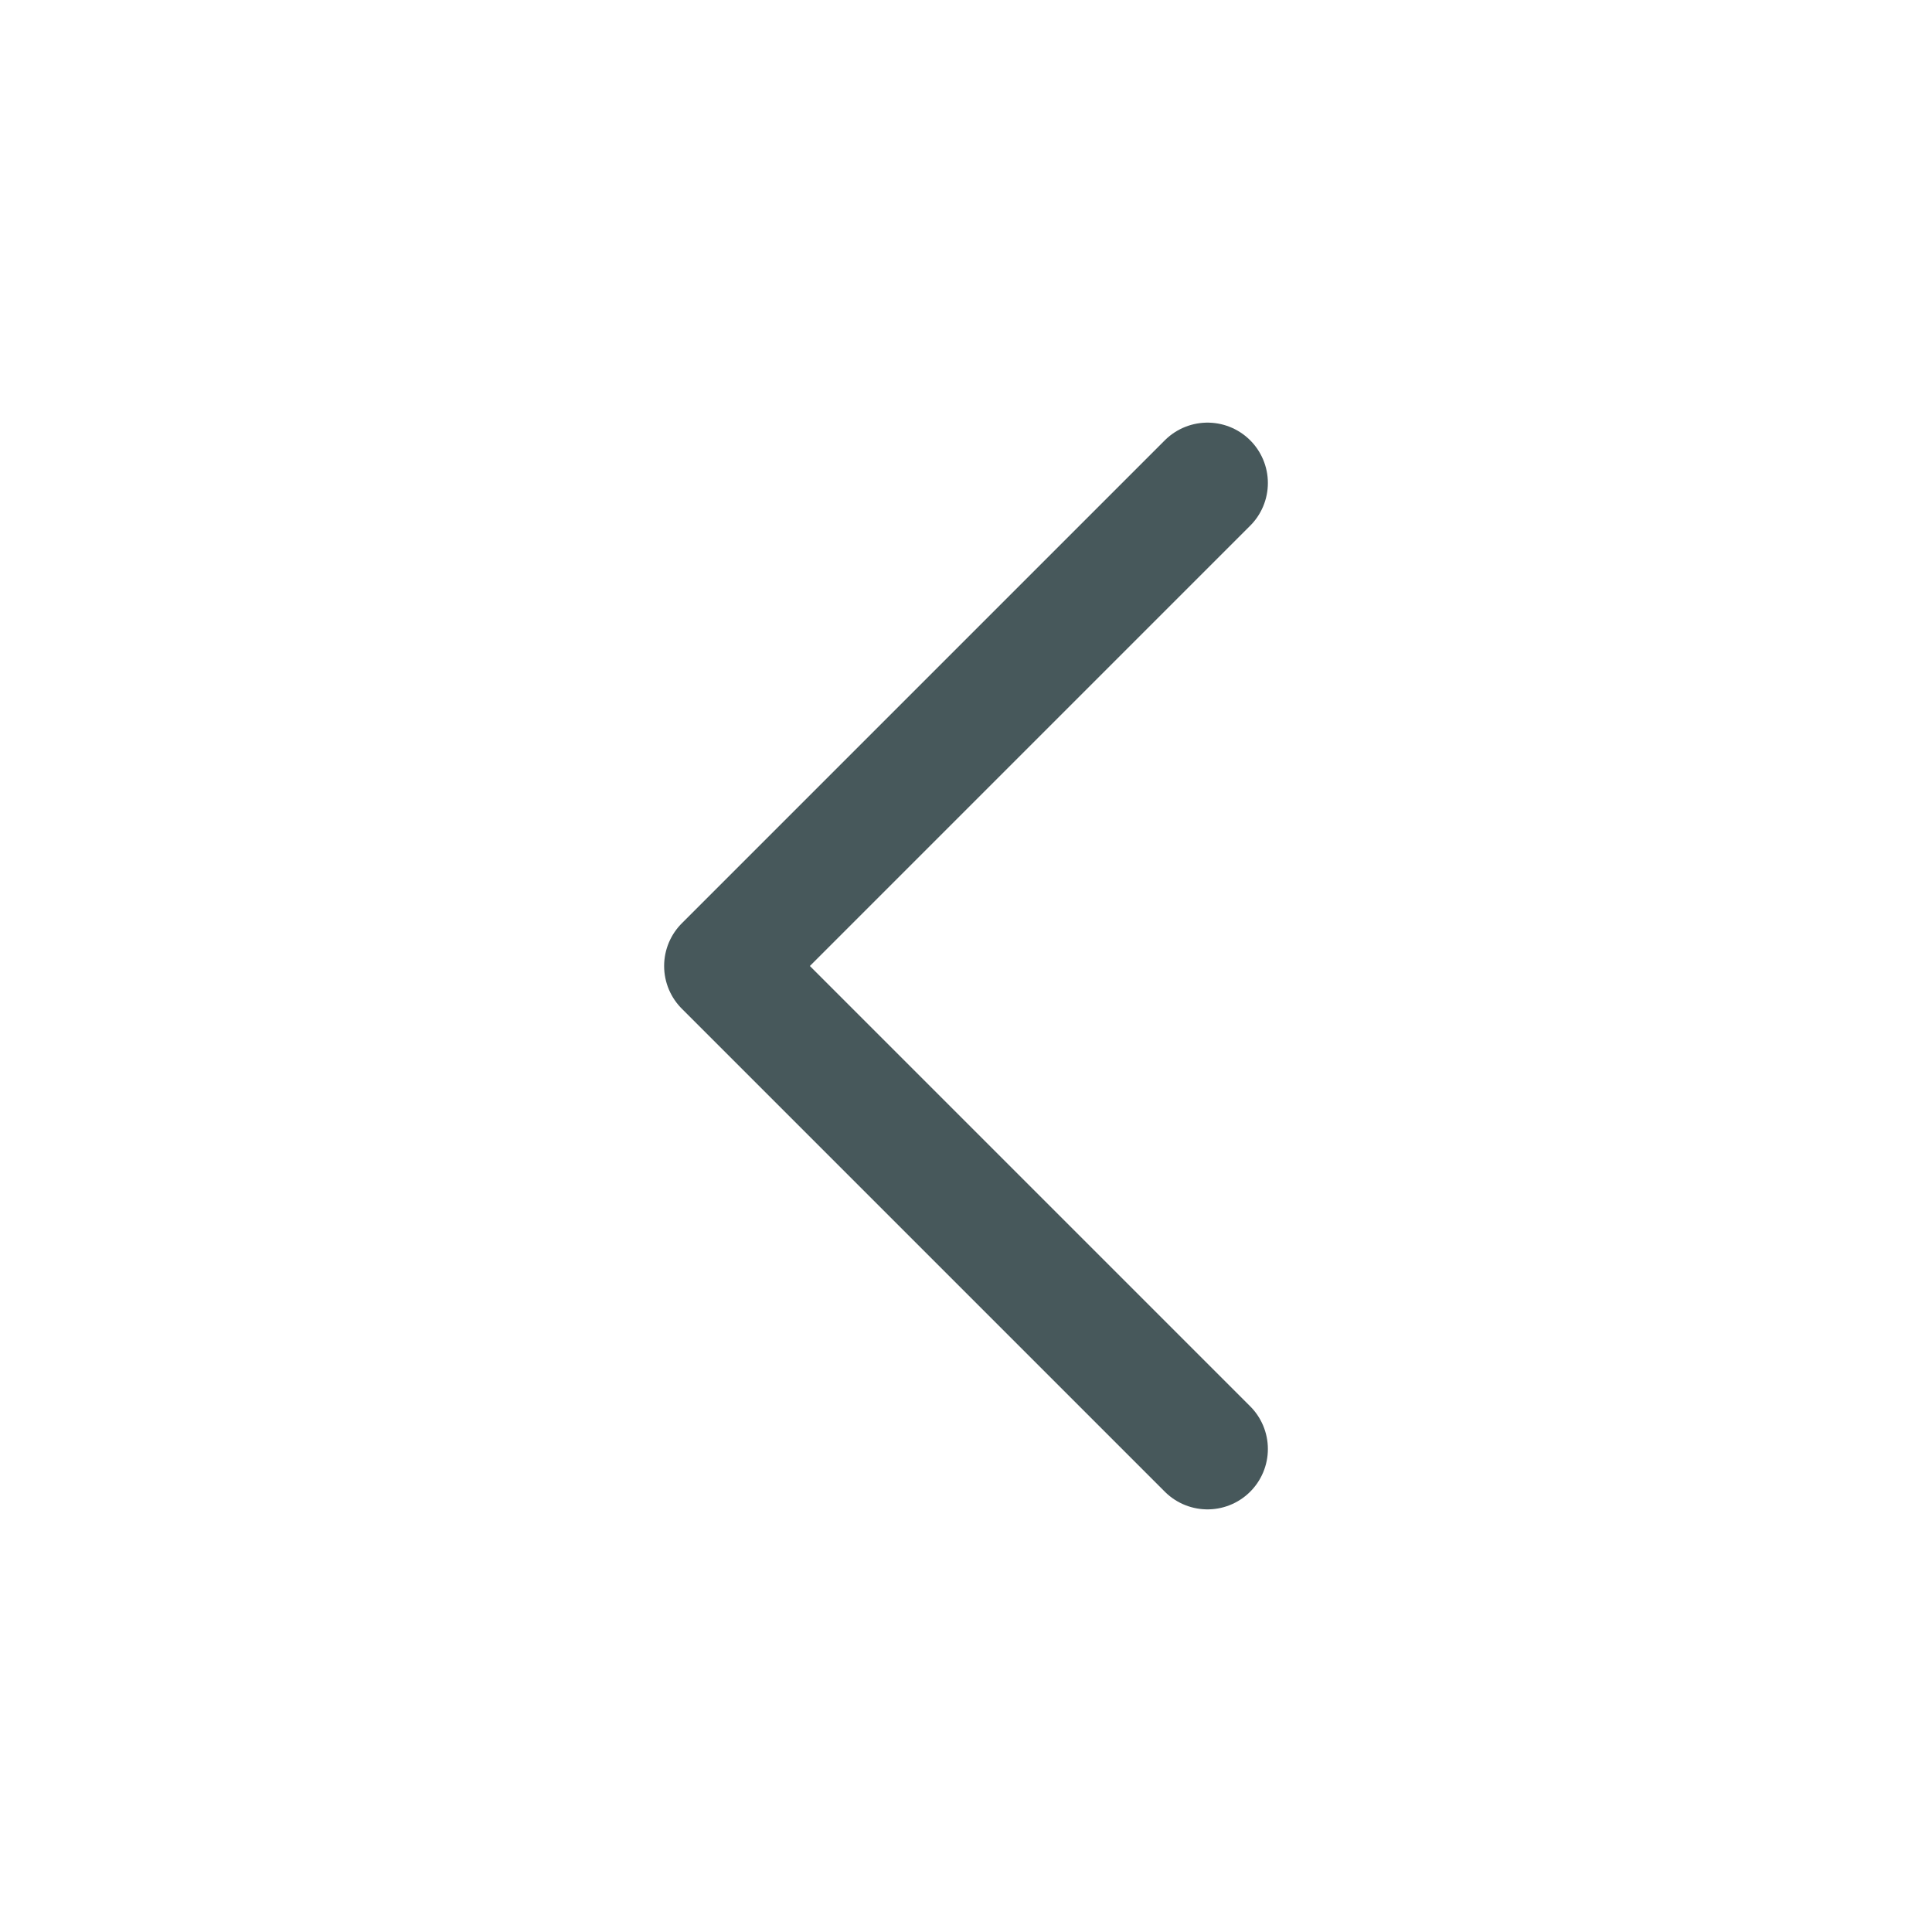 <svg width="32" height="32" viewBox="0 0 32 32" fill="none" xmlns="http://www.w3.org/2000/svg">
<path d="M20 24L12 16L20 8" stroke="#47585B" stroke-width="2" stroke-linecap="round" stroke-linejoin="round"/>
</svg>
